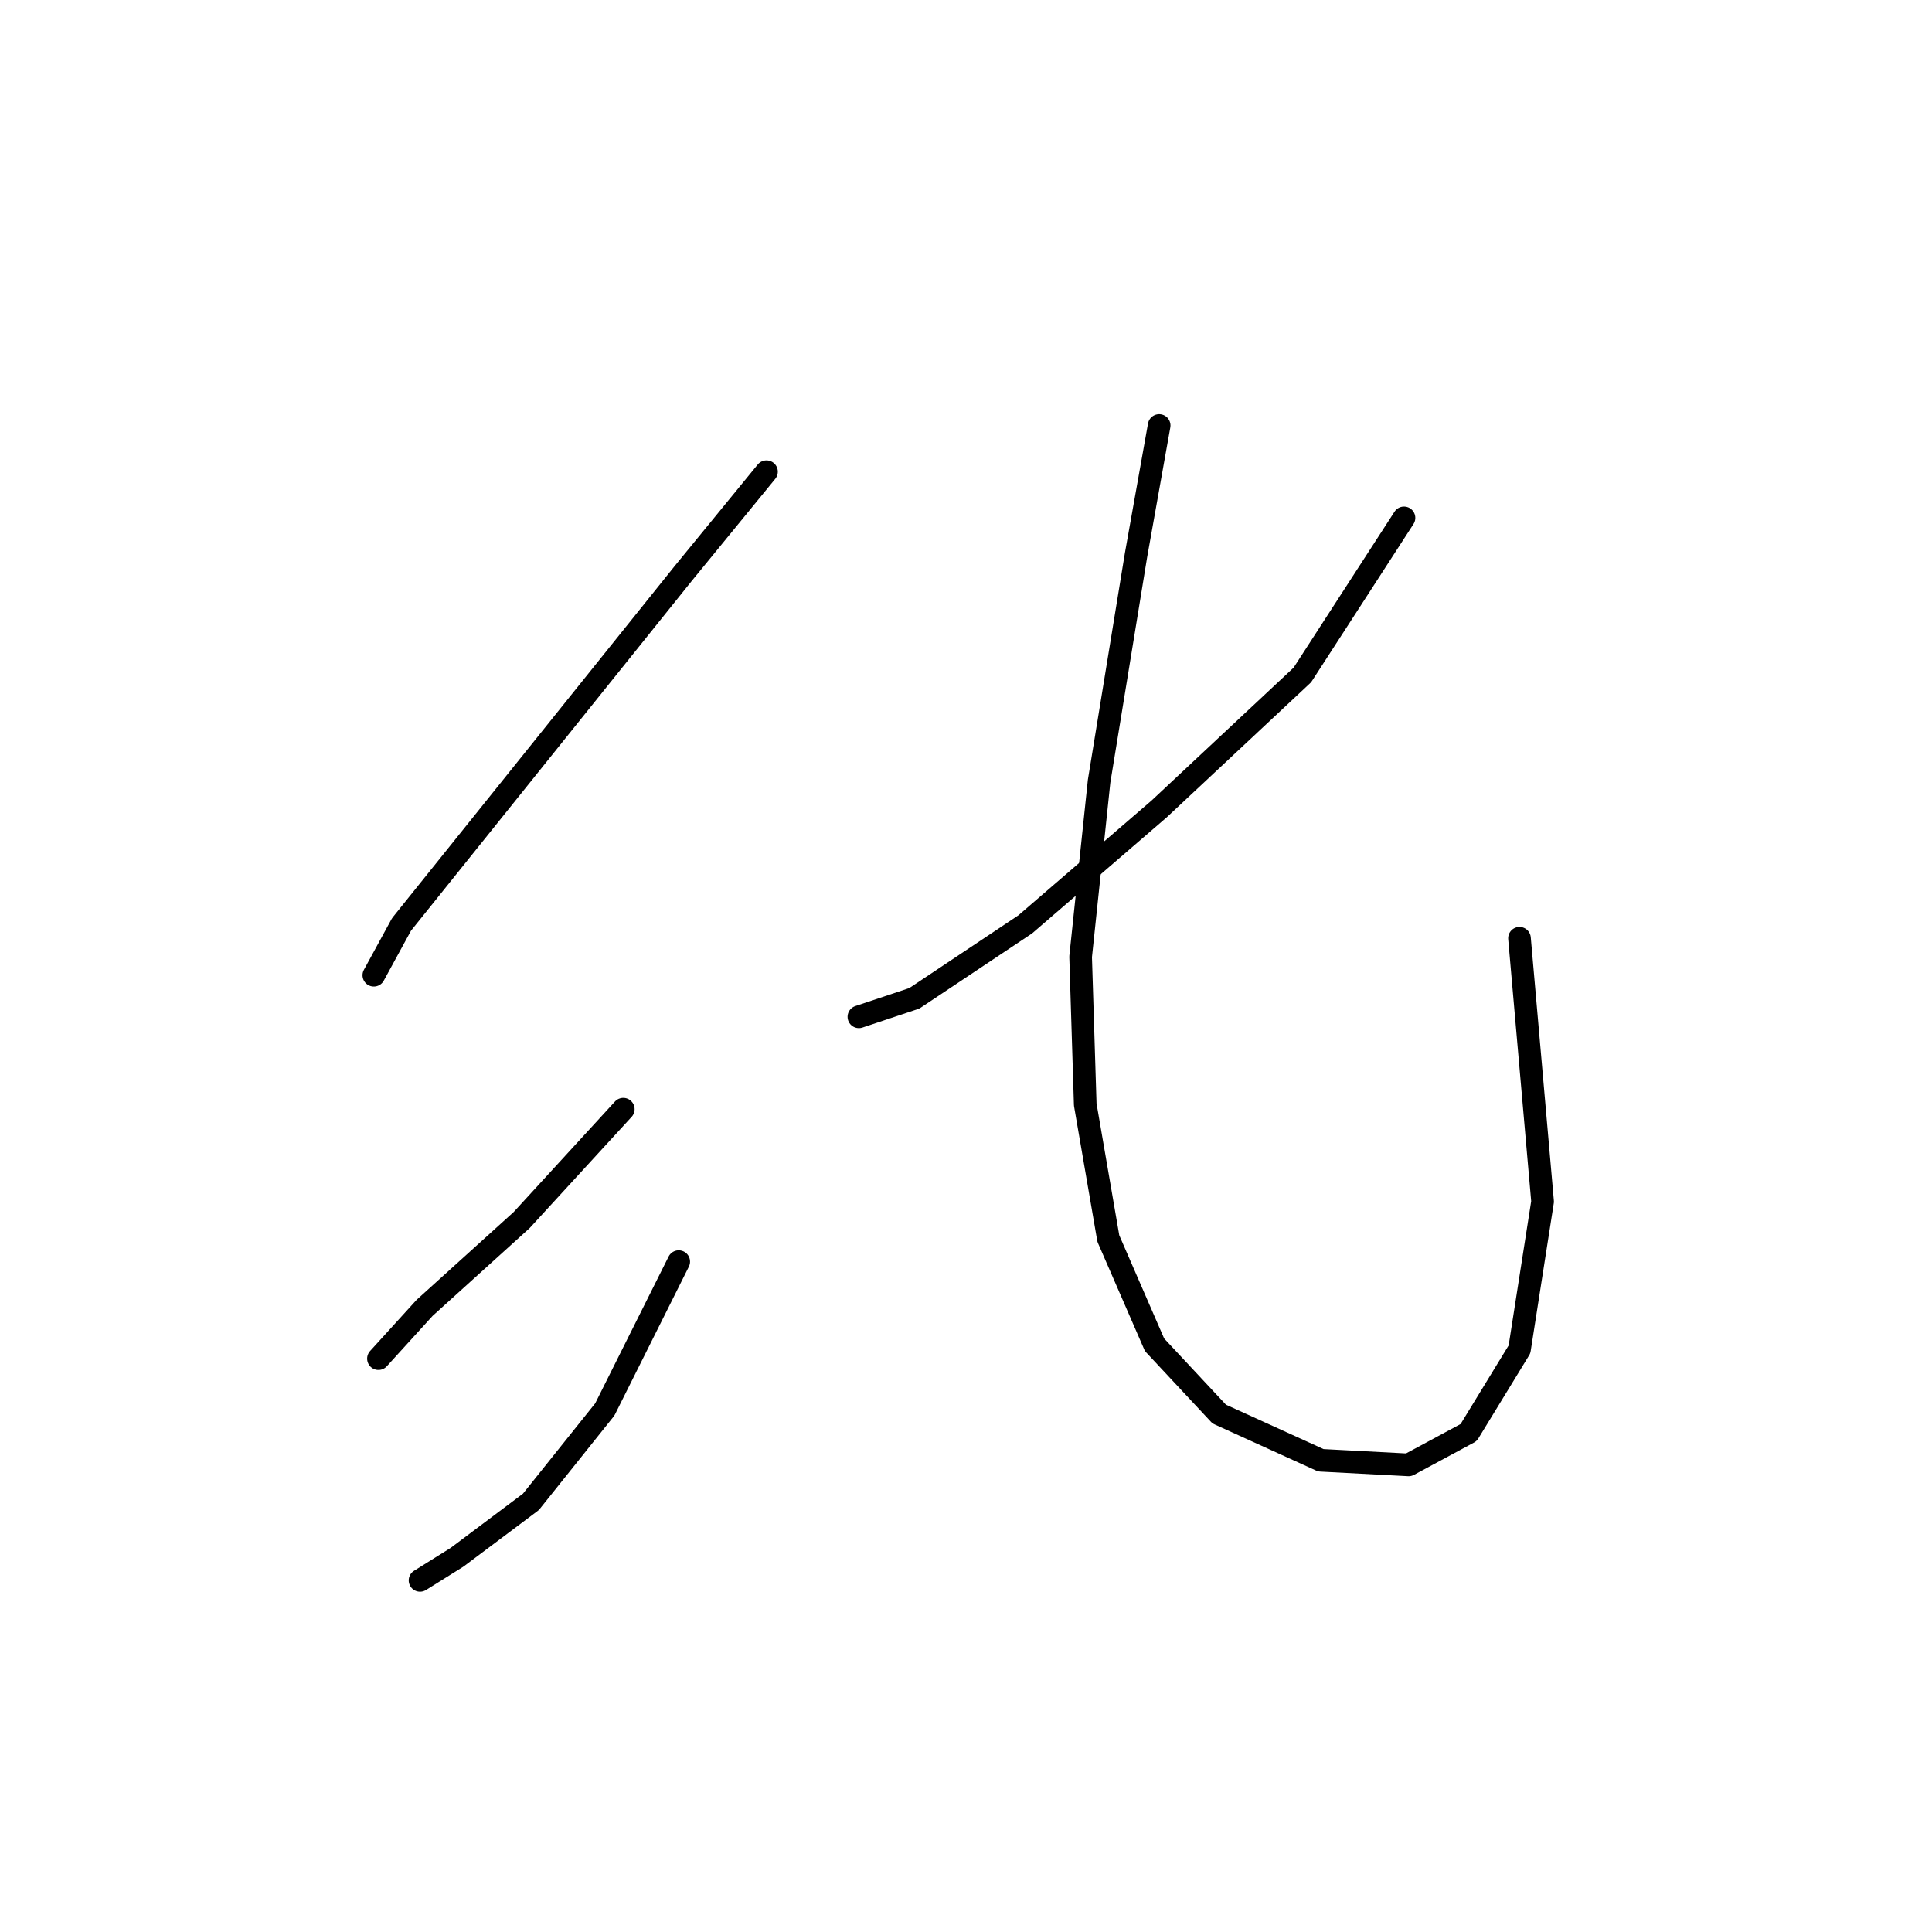 <?xml version="1.0" standalone="no"?>
    <svg width="256" height="256" xmlns="http://www.w3.org/2000/svg" version="1.1">
    <polyline stroke="black" stroke-width="3" stroke-linecap="round" fill="transparent" stroke-linejoin="round" points="101.564 62.501 90.546 75.968 53.207 122.488 49.535 129.222 49.535 129.222 " />
        <polyline stroke="black" stroke-width="3" stroke-linecap="round" fill="transparent" stroke-linejoin="round" points="82.589 146.973 69.122 161.664 56.268 173.294 50.147 180.027 50.147 180.027 " />
        <polyline stroke="black" stroke-width="3" stroke-linecap="round" fill="transparent" stroke-linejoin="round" points="89.934 167.173 80.14 186.76 70.347 199.003 60.553 206.348 55.656 209.408 55.656 209.408 " />
        <polyline stroke="black" stroke-width="3" stroke-linecap="round" fill="transparent" stroke-linejoin="round" points="186.036 68.622 172.57 89.434 153.594 107.186 135.843 122.488 121.152 132.282 113.807 134.731 113.807 134.731 " />
        <polyline stroke="black" stroke-width="3" stroke-linecap="round" fill="transparent" stroke-linejoin="round" points="153.594 56.38 150.534 73.519 145.637 103.513 143.188 126.773 143.8 146.361 146.861 164.112 152.982 178.191 161.552 187.372 175.018 193.494 186.648 194.106 194.606 189.821 201.339 178.803 204.399 159.215 201.339 124.325 201.339 124.325 " />
        </svg>